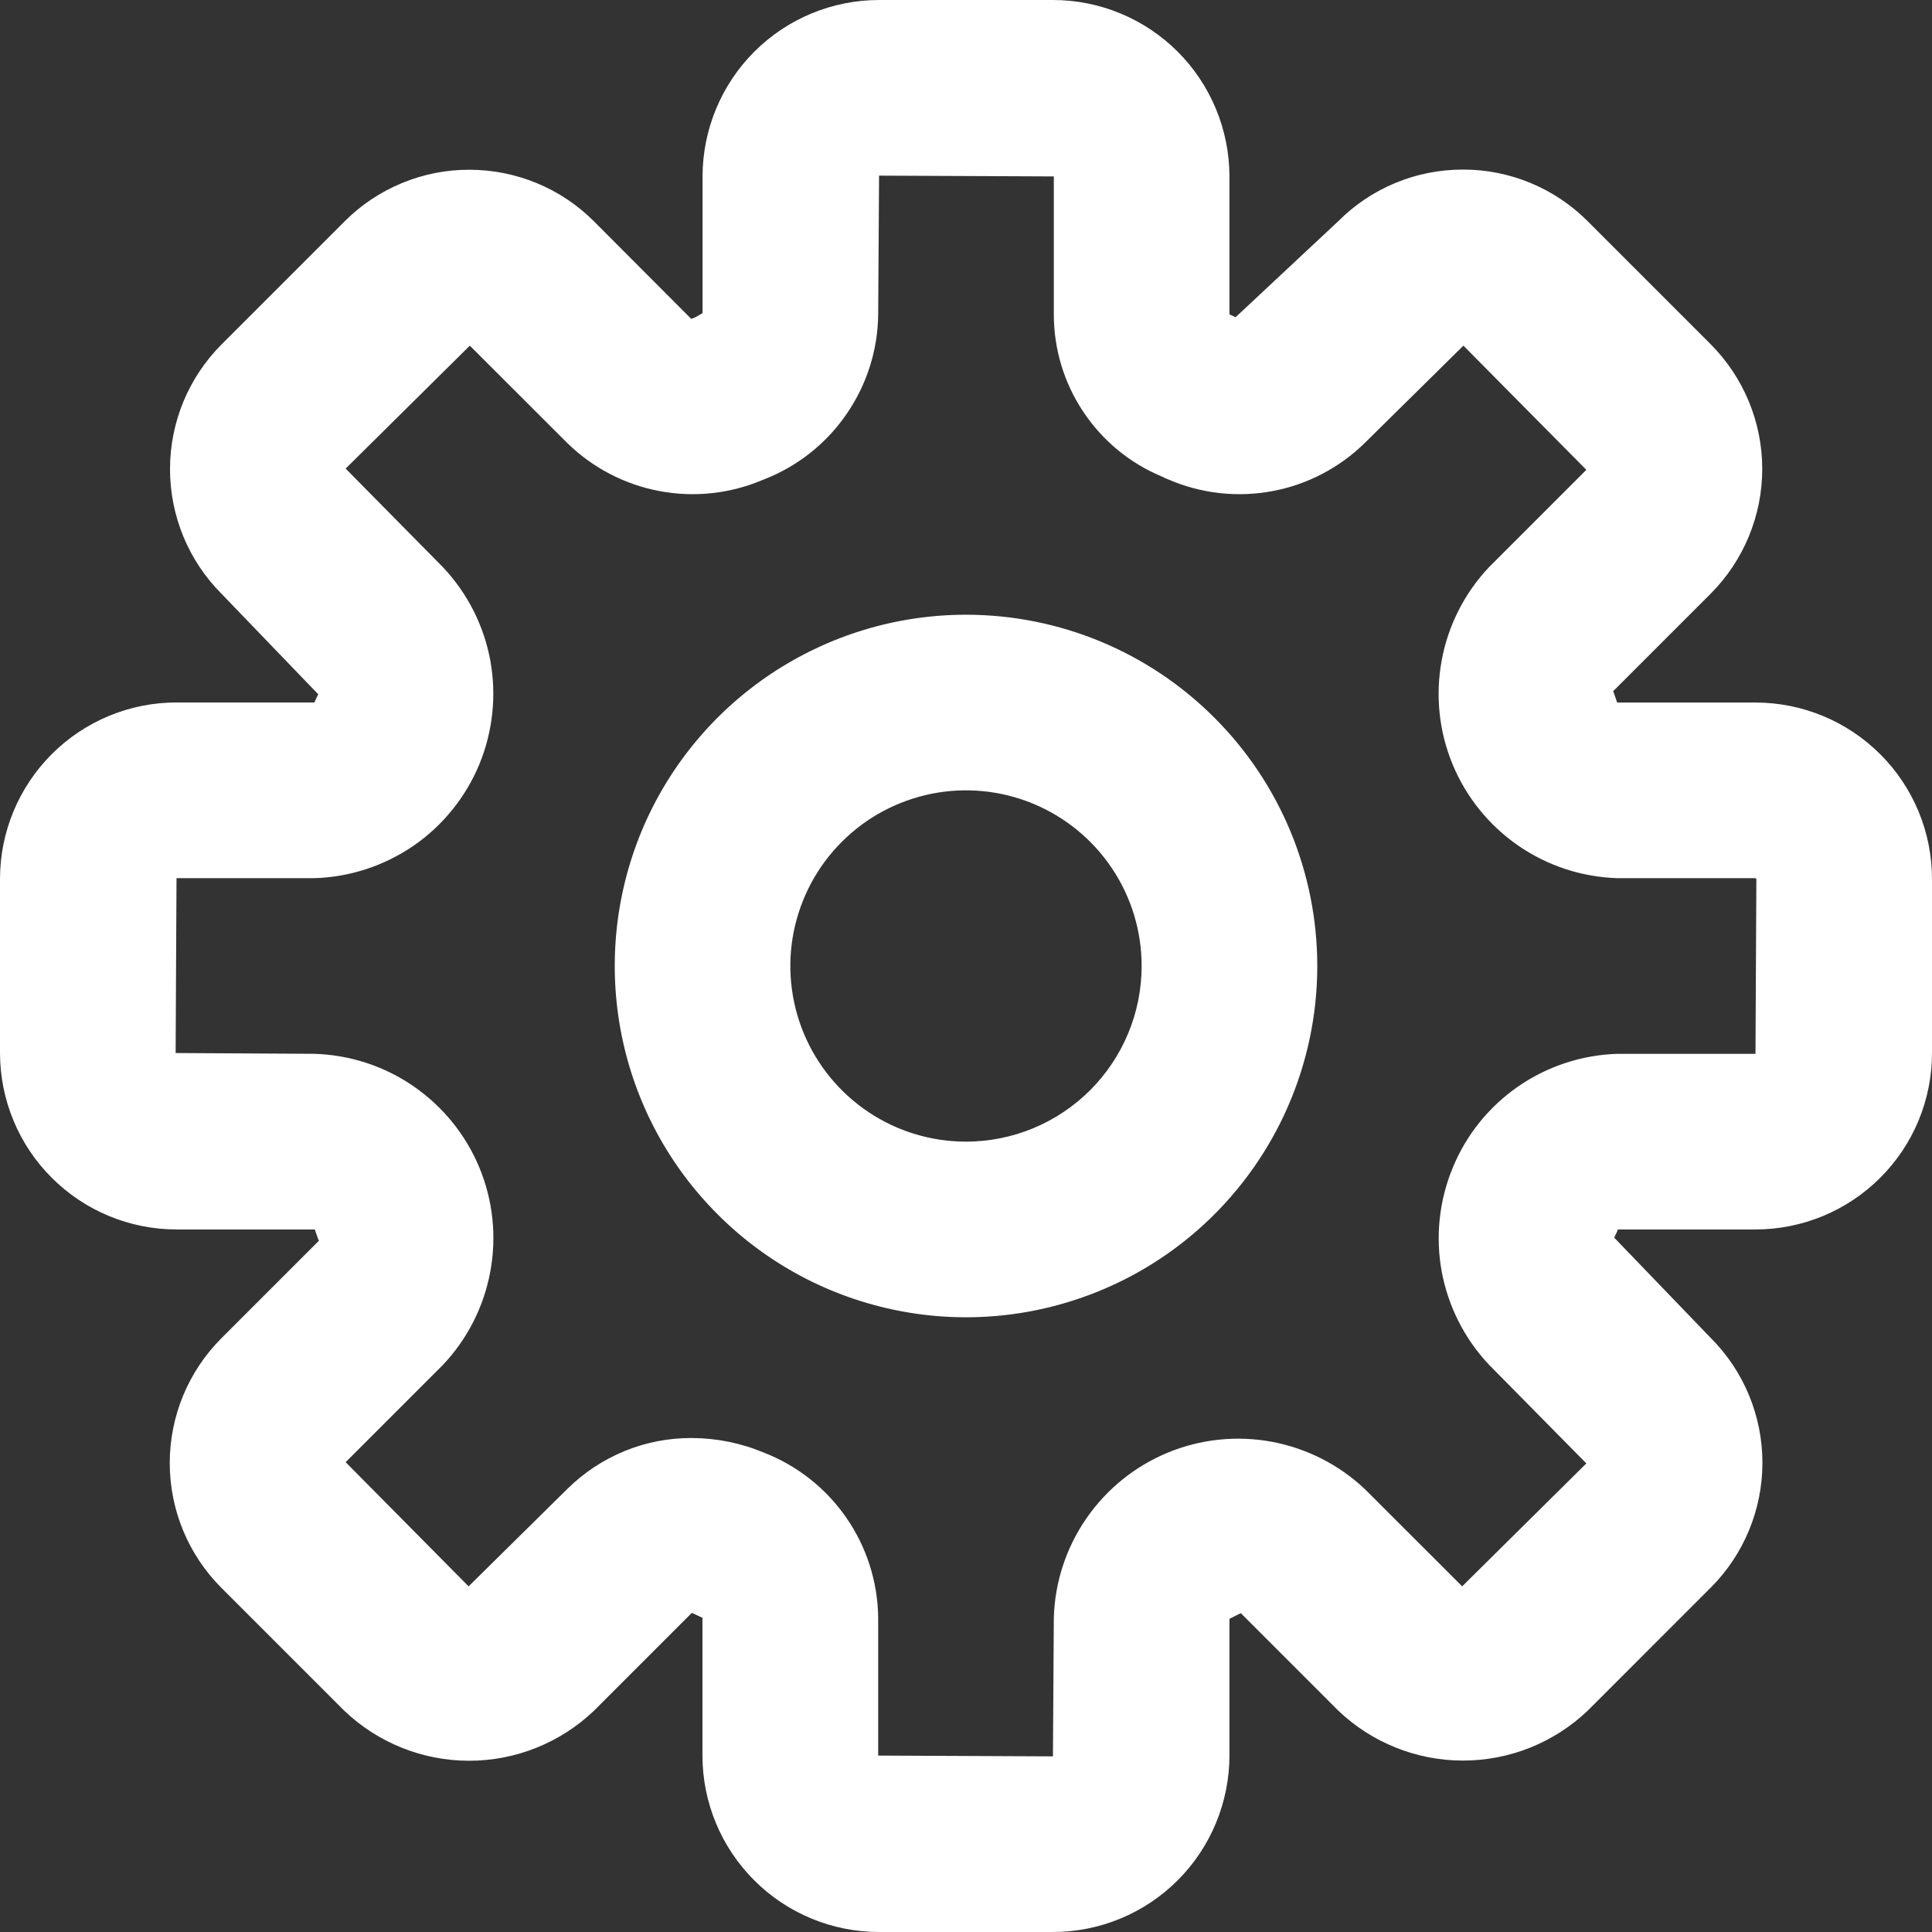 <svg width="22" height="22" viewBox="0 0 22 22" fill="none" xmlns="http://www.w3.org/2000/svg">
<rect x="0" y="0" width="22" height="22" fill="#333333" stroke="none"/>
<path d="M11 7C10.209 7 9.436 7.235 8.778 7.674C8.12 8.114 7.607 8.738 7.304 9.469C7.002 10.2 6.923 11.004 7.077 11.78C7.231 12.556 7.612 13.269 8.172 13.828C8.731 14.388 9.444 14.769 10.22 14.923C10.996 15.078 11.8 14.998 12.531 14.695C13.262 14.393 13.886 13.88 14.326 13.222C14.765 12.565 15 11.791 15 11C15 9.939 14.579 8.922 13.828 8.172C13.078 7.421 12.061 7 11 7ZM11 13C10.604 13 10.218 12.883 9.889 12.663C9.56 12.443 9.304 12.131 9.152 11.765C9.001 11.4 8.961 10.998 9.038 10.61C9.116 10.222 9.306 9.865 9.586 9.586C9.865 9.306 10.222 9.116 10.61 9.038C10.998 8.961 11.4 9.001 11.765 9.152C12.131 9.304 12.443 9.56 12.663 9.889C12.883 10.218 13 10.604 13 11C13 11.53 12.789 12.039 12.414 12.414C12.039 12.789 11.53 13 11 13ZM19.99 8H18.415C18.407 7.978 18.379 7.893 18.369 7.871L19.479 6.761C19.855 6.384 20.067 5.873 20.067 5.34C20.067 4.807 19.855 4.296 19.479 3.919L18.079 2.519C17.893 2.332 17.671 2.184 17.427 2.083C17.183 1.982 16.922 1.93 16.658 1.931C16.394 1.931 16.133 1.982 15.89 2.083C15.646 2.184 15.425 2.332 15.239 2.519L14.07 3.612L14 3.58V2.009C13.999 1.476 13.787 0.965 13.411 0.589C13.034 0.212 12.523 0 11.99 0H10.01C9.477 0 8.966 0.212 8.589 0.589C8.213 0.965 8.001 1.476 8 2.009V3.566L7.914 3.615L7.871 3.631L6.765 2.522C6.579 2.335 6.358 2.187 6.114 2.086C5.87 1.985 5.609 1.933 5.345 1.933C5.081 1.932 4.82 1.984 4.576 2.085C4.332 2.186 4.11 2.334 3.924 2.521L2.524 3.921C2.147 4.298 1.936 4.809 1.936 5.342C1.936 5.875 2.147 6.386 2.524 6.763L3.624 7.906C3.611 7.935 3.591 7.969 3.581 7.999H2.01C1.477 7.999 0.966 8.211 0.589 8.588C0.212 8.965 0 9.476 0 10.009V11.991C0.001 12.524 0.212 13.035 0.589 13.411C0.966 13.788 1.477 14 2.01 14H3.585C3.593 14.022 3.621 14.107 3.631 14.129L2.521 15.239C2.144 15.616 1.933 16.127 1.933 16.66C1.933 17.193 2.144 17.704 2.521 18.081L3.921 19.481C4.304 19.846 4.813 20.05 5.342 20.05C5.871 20.05 6.38 19.846 6.763 19.481L7.878 18.366C7.9 18.377 7.978 18.413 7.999 18.422V19.993C8 20.526 8.212 21.036 8.589 21.412C8.966 21.789 9.477 22 10.01 22H11.99C12.523 22 13.034 21.788 13.411 21.411C13.787 21.035 13.999 20.524 14 19.991V18.434L14.129 18.369L15.238 19.478C15.621 19.844 16.13 20.048 16.66 20.048C17.189 20.048 17.698 19.844 18.081 19.478L19.481 18.078C19.858 17.701 20.069 17.19 20.069 16.657C20.069 16.124 19.858 15.613 19.481 15.236L18.381 14.093C18.394 14.064 18.414 14.03 18.424 14H19.99C20.523 14 21.034 13.788 21.411 13.411C21.788 13.035 22 12.524 22 11.991V10.009C22 9.476 21.788 8.965 21.411 8.589C21.034 8.212 20.523 8 19.99 8ZM19.99 12H18.421C18.016 12.012 17.624 12.14 17.29 12.37C16.957 12.6 16.697 12.921 16.543 13.296C16.388 13.67 16.344 14.081 16.417 14.479C16.491 14.877 16.677 15.245 16.955 15.54L18.064 16.664L16.65 18.064L15.54 16.955C15.245 16.677 14.877 16.491 14.479 16.417C14.081 16.344 13.67 16.387 13.296 16.542C12.922 16.697 12.601 16.957 12.371 17.29C12.141 17.623 12.012 18.015 12 18.42L11.99 20L10 19.991V18.42C9.995 18.012 9.868 17.614 9.635 17.279C9.402 16.944 9.074 16.686 8.693 16.539C8.434 16.431 8.157 16.376 7.877 16.375C7.614 16.374 7.354 16.424 7.111 16.524C6.868 16.624 6.647 16.77 6.46 16.955L5.336 18.064L3.936 16.65L5.044 15.542C5.322 15.248 5.51 14.879 5.583 14.48C5.657 14.082 5.614 13.671 5.459 13.296C5.304 12.922 5.044 12.601 4.71 12.37C4.377 12.14 3.984 12.012 3.579 12L2 11.991L2.01 10H3.579C3.984 9.988 4.376 9.859 4.71 9.63C5.043 9.4 5.303 9.078 5.458 8.704C5.612 8.33 5.656 7.919 5.583 7.521C5.51 7.123 5.323 6.755 5.045 6.46L3.936 5.336L5.35 3.936L6.46 5.045C6.748 5.327 7.114 5.518 7.51 5.592C7.906 5.667 8.316 5.622 8.687 5.464L8.705 5.457C9.083 5.309 9.409 5.051 9.639 4.716C9.87 4.382 9.996 3.986 10 3.58L10.01 2L12 2.009V3.58C12 3.974 12.116 4.36 12.335 4.688C12.553 5.016 12.863 5.273 13.227 5.425C13.253 5.438 13.284 5.452 13.314 5.464C13.685 5.622 14.094 5.667 14.491 5.592C14.887 5.518 15.252 5.327 15.54 5.045L16.664 3.936L18.064 5.35L16.956 6.458C16.678 6.752 16.49 7.121 16.417 7.519C16.343 7.918 16.386 8.329 16.541 8.704C16.696 9.078 16.956 9.4 17.29 9.63C17.623 9.86 18.016 9.988 18.421 10H19.99L20 10.009L19.99 12Z" fill="white"/>
</svg>
